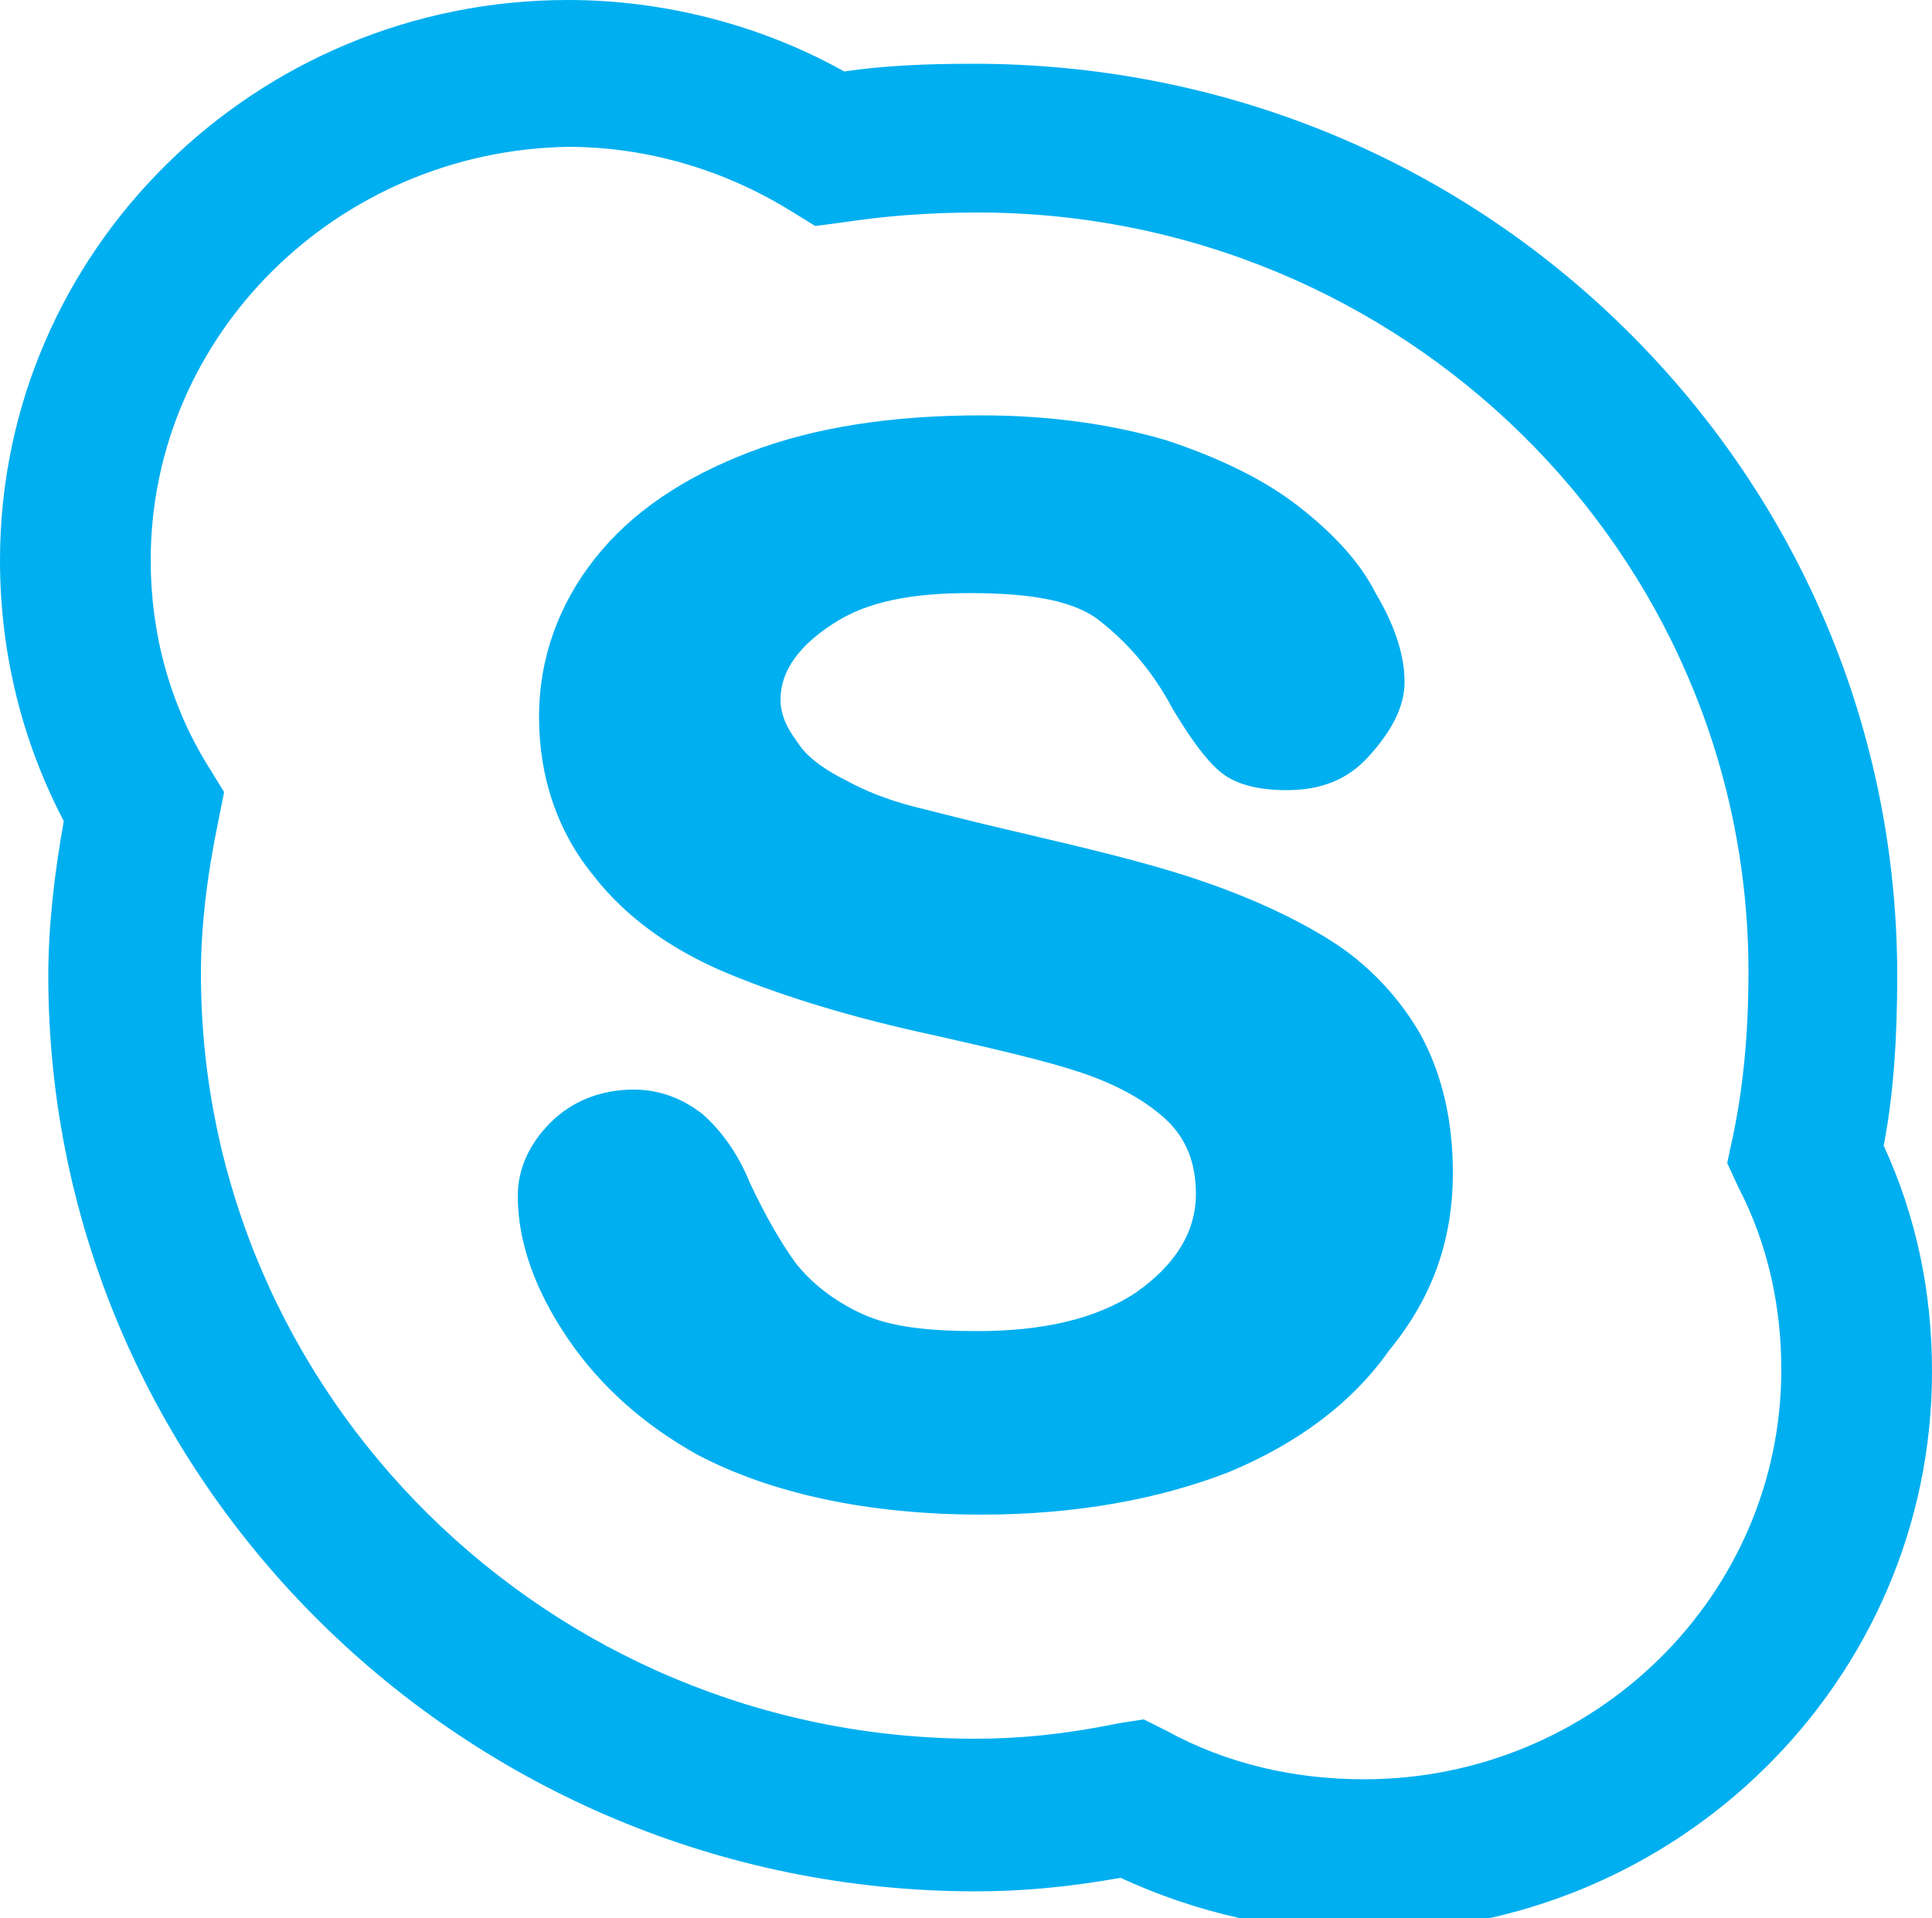 <?xml version="1.0" encoding="iso-8859-1"?>
<!-- Generator: Adobe Illustrator 22.1.0, SVG Export Plug-In . SVG Version: 6.00 Build 0)  -->
<svg version="1.1" id="&#x421;&#x43B;&#x43E;&#x439;_1"
	 xmlns="http://www.w3.org/2000/svg" xmlns:xlink="http://www.w3.org/1999/xlink" x="0px" y="0px" viewBox="0 0 100 99.3"
	 style="enable-background:new 0 0 100 99.3;" xml:space="preserve">
<path style="fill:#00AFF0;" d="M70.6,100c-4.4,0-8.7-1-12.6-2.8c-2.8,0.5-5.2,0.7-7.5,0.7c-26.4,0-48-21.3-48-47.4
	c0-2.5,0.3-5.2,0.8-8C1.1,38.3,0,33.7,0,29C0,13,13.2,0,29.4,0c5,0,10,1.3,14.3,3.7c2-0.3,4.2-0.4,6.7-0.4
	c12.8,0,24.8,4.9,33.8,13.8c9,8.9,14,20.8,14,33.4c0,3.3-0.2,6.2-0.7,8.8C99.2,63,100,66.9,100,71C100,87,86.8,100,70.6,100
	L70.6,100z M59.2,89l1.2,0.6c3.1,1.7,6.6,2.5,10.2,2.5c11.9,0,21.6-9.5,21.6-21.2c0-3.3-0.7-6.5-2.2-9.4l-0.6-1.3l0.3-1.4
	c0.5-2.4,0.8-5.1,0.8-8.5c0-21.7-17.9-39.3-39.9-39.3c-2.7,0-4.9,0.2-6.9,0.5l-1.5,0.2l-1.3-0.8c-3.4-2.1-7.4-3.3-11.5-3.3
	C17.5,7.8,7.8,17.3,7.8,29c0,3.8,1,7.5,3,10.7l0.8,1.3l-0.3,1.5c-0.6,2.9-0.9,5.5-0.9,7.9c0,21.8,18,39.6,40.1,39.6
	c2.1,0,4.5-0.2,7.4-0.8L59.2,89z M75.2,60.7c0-2.8-0.6-5.2-1.7-7.2c-1.1-1.9-2.7-3.6-4.6-4.8c-1.9-1.2-4.3-2.3-7-3.2
	c-2.7-0.9-5.7-1.6-9.1-2.4c-2.6-0.6-4.5-1.1-5.7-1.4c-1.1-0.3-2.2-0.7-3.3-1.3c-1-0.5-1.9-1.1-2.4-1.8c-0.5-0.7-1-1.4-1-2.4
	c0-1.5,1-2.8,2.7-3.9c1.8-1.2,4.2-1.6,7.1-1.6c3.2,0,5.5,0.4,6.8,1.5c1.4,1.1,2.7,2.6,3.7,4.5c0.9,1.5,1.7,2.6,2.4,3.2
	c0.8,0.7,2,1,3.5,1c1.7,0,3.1-0.5,4.2-1.7c1.1-1.2,1.9-2.5,1.9-3.9c0-1.5-0.6-3.1-1.5-4.6c-0.8-1.6-2.2-3.1-4-4.5
	c-1.8-1.4-4.1-2.5-6.8-3.4c-2.7-0.8-5.9-1.3-9.6-1.3c-4.6,0-8.6,0.6-12,1.9c-3.4,1.3-6.1,3.1-8,5.5c-1.9,2.4-2.9,5.2-2.9,8.2
	c0,3.2,1,6,2.8,8.2c1.7,2.2,4.1,3.9,7,5.1c2.9,1.2,6.5,2.3,10.7,3.2c3.1,0.7,5.7,1.3,7.5,1.9c1.8,0.6,3.3,1.4,4.4,2.4
	c1.1,1,1.6,2.3,1.6,3.9c0,2-1.1,3.7-3.1,5.1c-2.1,1.4-4.9,2-8.2,2c-2.5,0-4.5-0.2-6-0.9c-1.5-0.7-2.6-1.6-3.4-2.6
	c-0.8-1.1-1.6-2.5-2.4-4.2c-0.6-1.5-1.5-2.7-2.4-3.5c-1-0.8-2.2-1.3-3.6-1.3c-1.7,0-3.2,0.6-4.3,1.7c-1.1,1.1-1.7,2.4-1.7,3.8
	c0,2.4,0.9,4.9,2.6,7.4c1.7,2.5,4,4.5,6.7,6c3.8,2,8.8,3.1,14.7,3.1c4.9,0,9.2-0.8,12.8-2.2c3.6-1.5,6.4-3.6,8.3-6.3
	C74.2,67.1,75.2,64.1,75.2,60.7L75.2,60.7z"/>
</svg>

